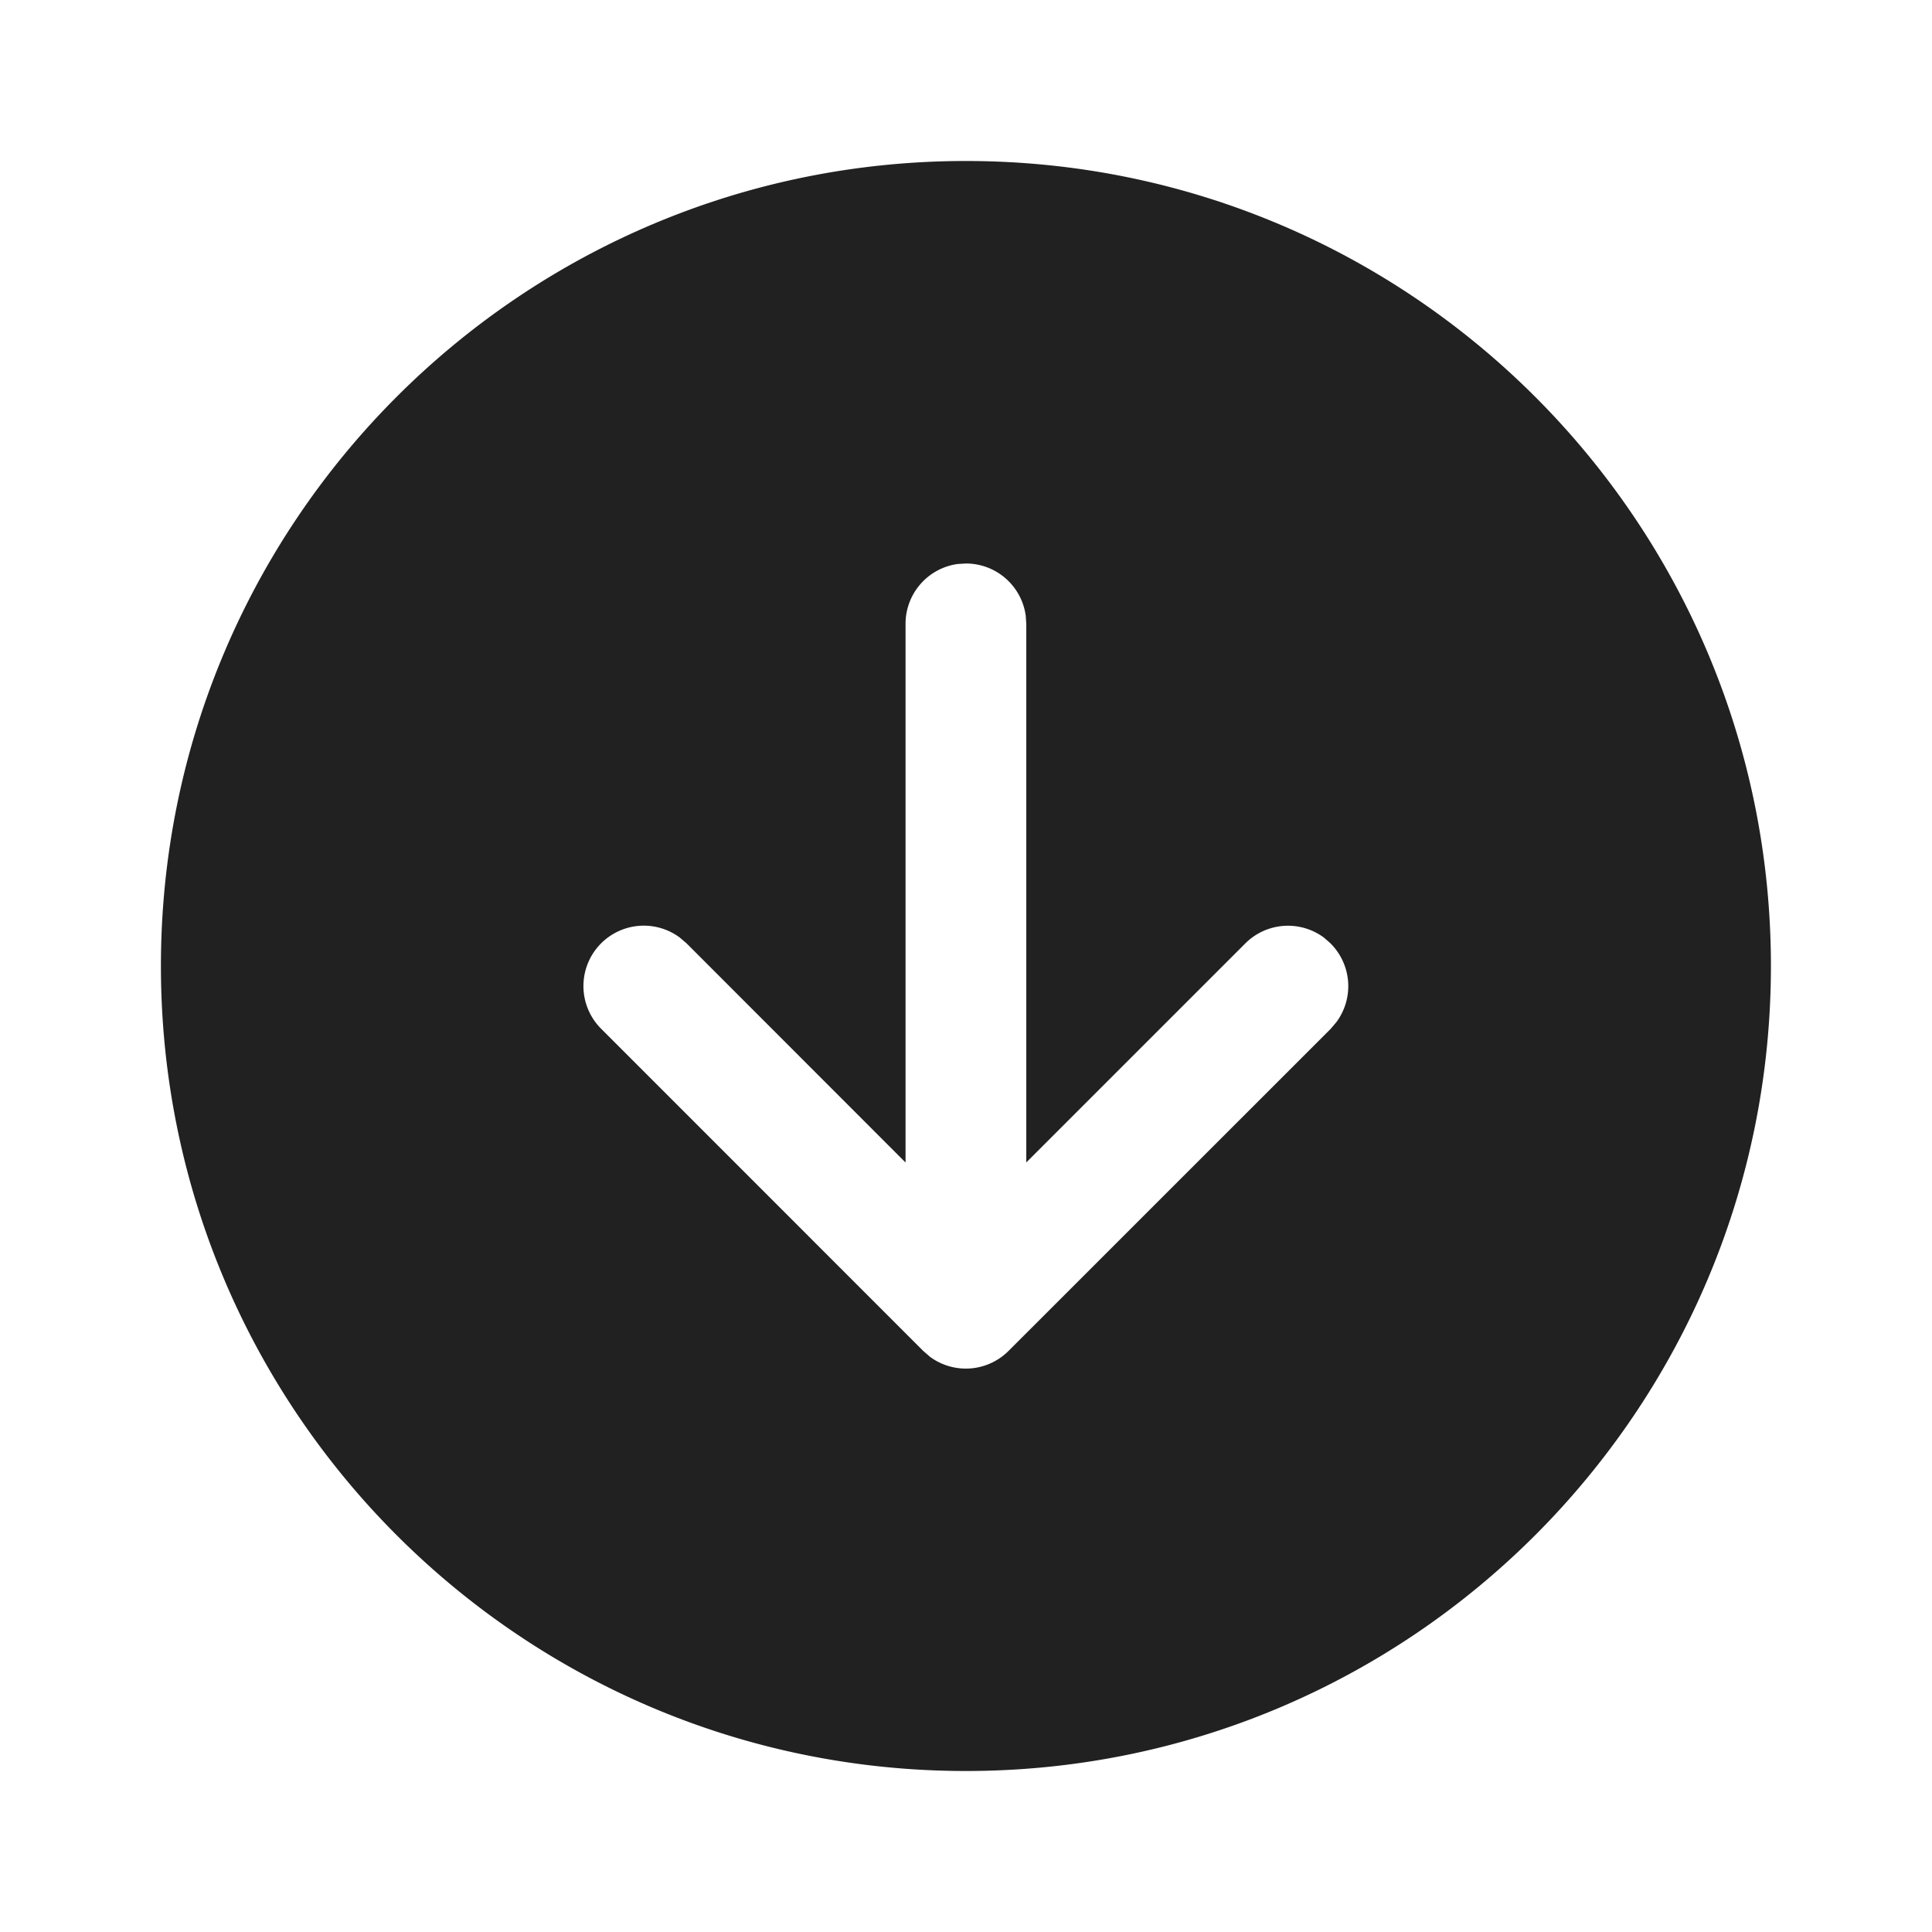 <svg viewBox="0 0 24 24" fill="none" xmlns="http://www.w3.org/2000/svg" height="1em" width="1em">
  <path d="M1.999 12c0 5.523 4.477 10 10 10s10-4.477 10-10-4.477-10-10-10-10 4.477-10 10Zm14.53-.28a.75.75 0 0 1 .073.976l-.072.085-4.001 4a.75.75 0 0 1-.977.073l-.084-.073-4-4.001a.75.75 0 0 1 .977-1.133l.084.072 2.72 2.722V7.75a.75.75 0 0 1 .649-.744L11.999 7a.75.75 0 0 1 .743.648l.007.102v6.69l2.72-2.72a.75.75 0 0 1 .977-.073l.084.073Z" fill="#212121"/>
</svg>
